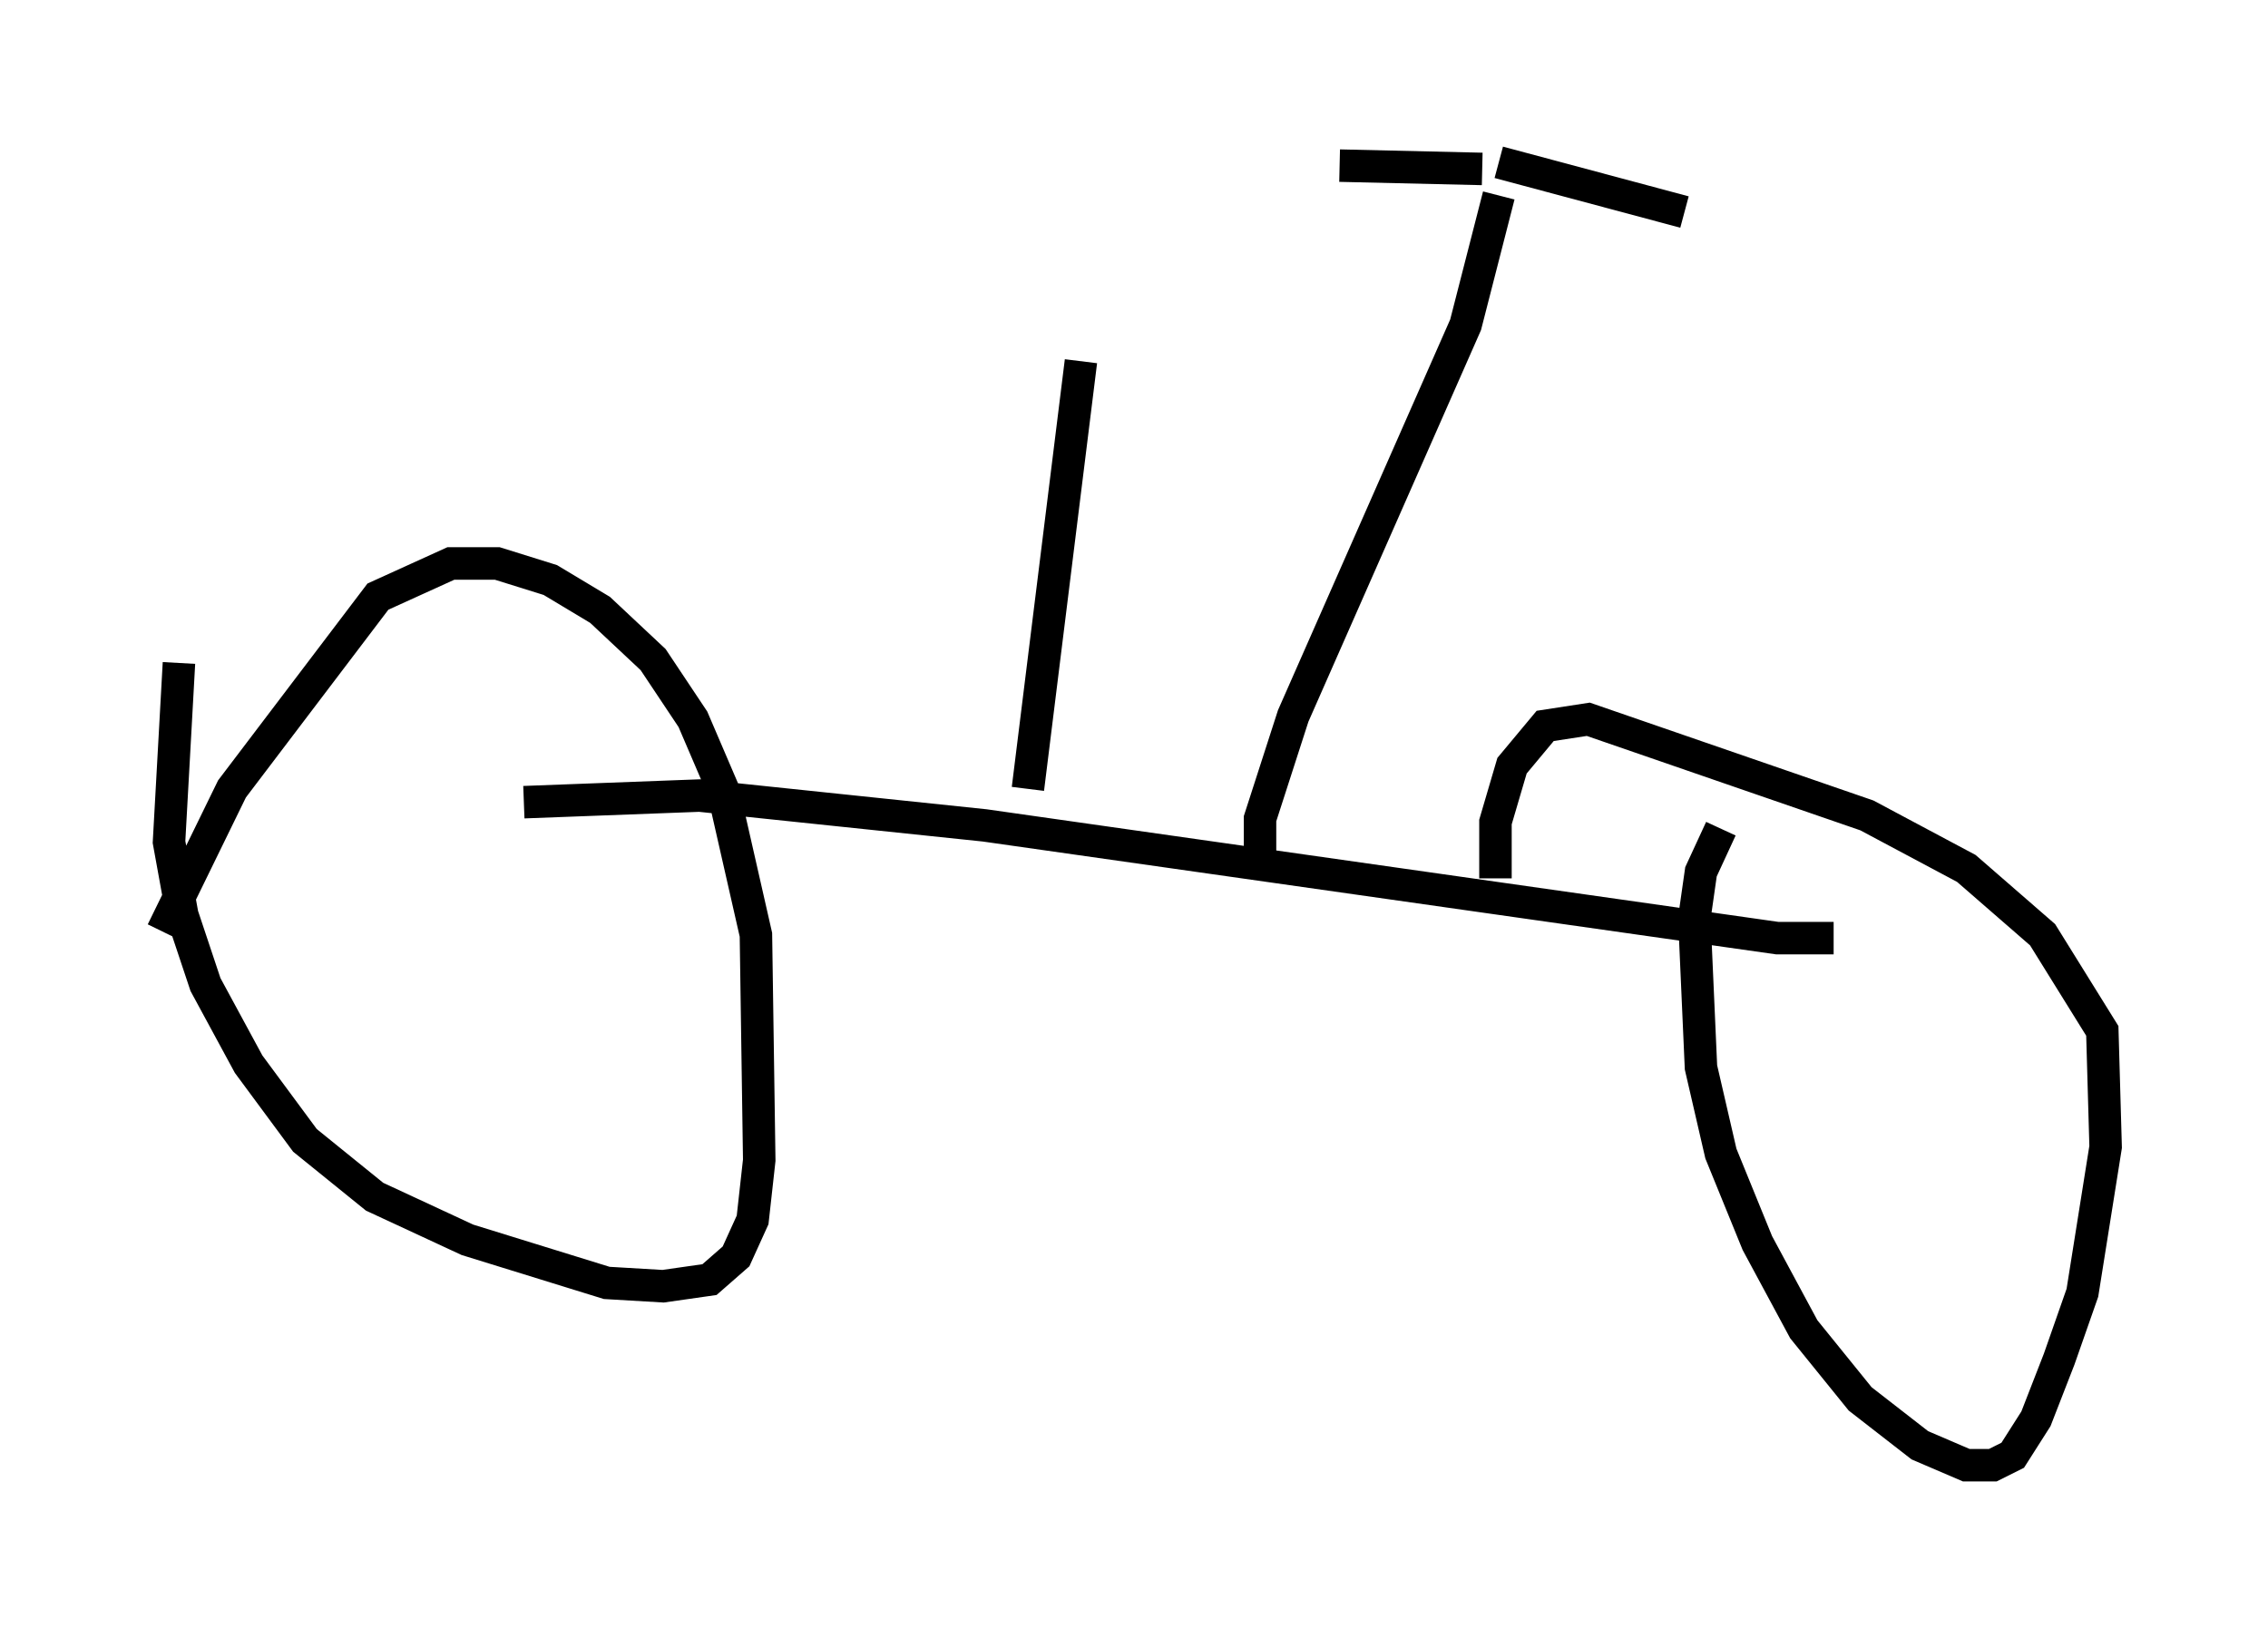 <?xml version="1.0" encoding="utf-8" ?>
<svg baseProfile="full" height="50.119" version="1.1" width="69.821" xmlns="http://www.w3.org/2000/svg" xmlns:ev="http://www.w3.org/2001/xml-events" xmlns:xlink="http://www.w3.org/1999/xlink"><defs /><rect fill="white" height="50.119" width="69.821" x="0" y="0" /><path d="M12.656, 25.519 m3.471, -0.817 l5.41, -0.204 8.779, 0.919 l24.398, 3.471 1.735, 0.0 m-50.94, -8.473 l-0.306, 5.513 0.408, 2.246 l0.715, 2.144 1.327, 2.45 l1.735, 2.348 2.144, 1.735 l2.858, 1.327 4.288, 1.327 l1.735, 0.102 1.429, -0.204 l0.817, -0.715 0.51, -1.123 l0.204, -1.838 -0.102, -6.942 l-1.021, -4.492 -0.919, -2.144 l-1.225, -1.838 -1.633, -1.531 l-1.531, -0.919 -1.633, -0.51 l-1.429, 0.0 -2.246, 1.021 l-4.492, 5.921 -2.144, 4.39 m47.98, -3.165 l-0.613, 1.327 -0.204, 1.429 l0.204, 4.594 0.613, 2.654 l1.123, 2.756 1.429, 2.654 l1.735, 2.144 1.838, 1.429 l1.429, 0.613 0.817, 0.0 l0.613, -0.306 0.715, -1.123 l0.715, -1.838 0.715, -2.042 l0.715, -4.492 -0.102, -3.573 l-1.838, -2.96 -2.348, -2.042 l-3.063, -1.633 -8.575, -2.96 l-1.327, 0.204 -1.021, 1.225 l-0.51, 1.735 0.0, 1.735 m-7.248, -0.306 l0.0, -1.531 1.021, -3.165 l5.308, -12.046 1.021, -3.981 m-0.51, -0.817 l-4.39, -0.102 m4.9, -0.102 l5.717, 1.531 m-20.213, 17.763 l1.633, -13.169 " fill="none" stroke="black" stroke-width="1" /></svg>